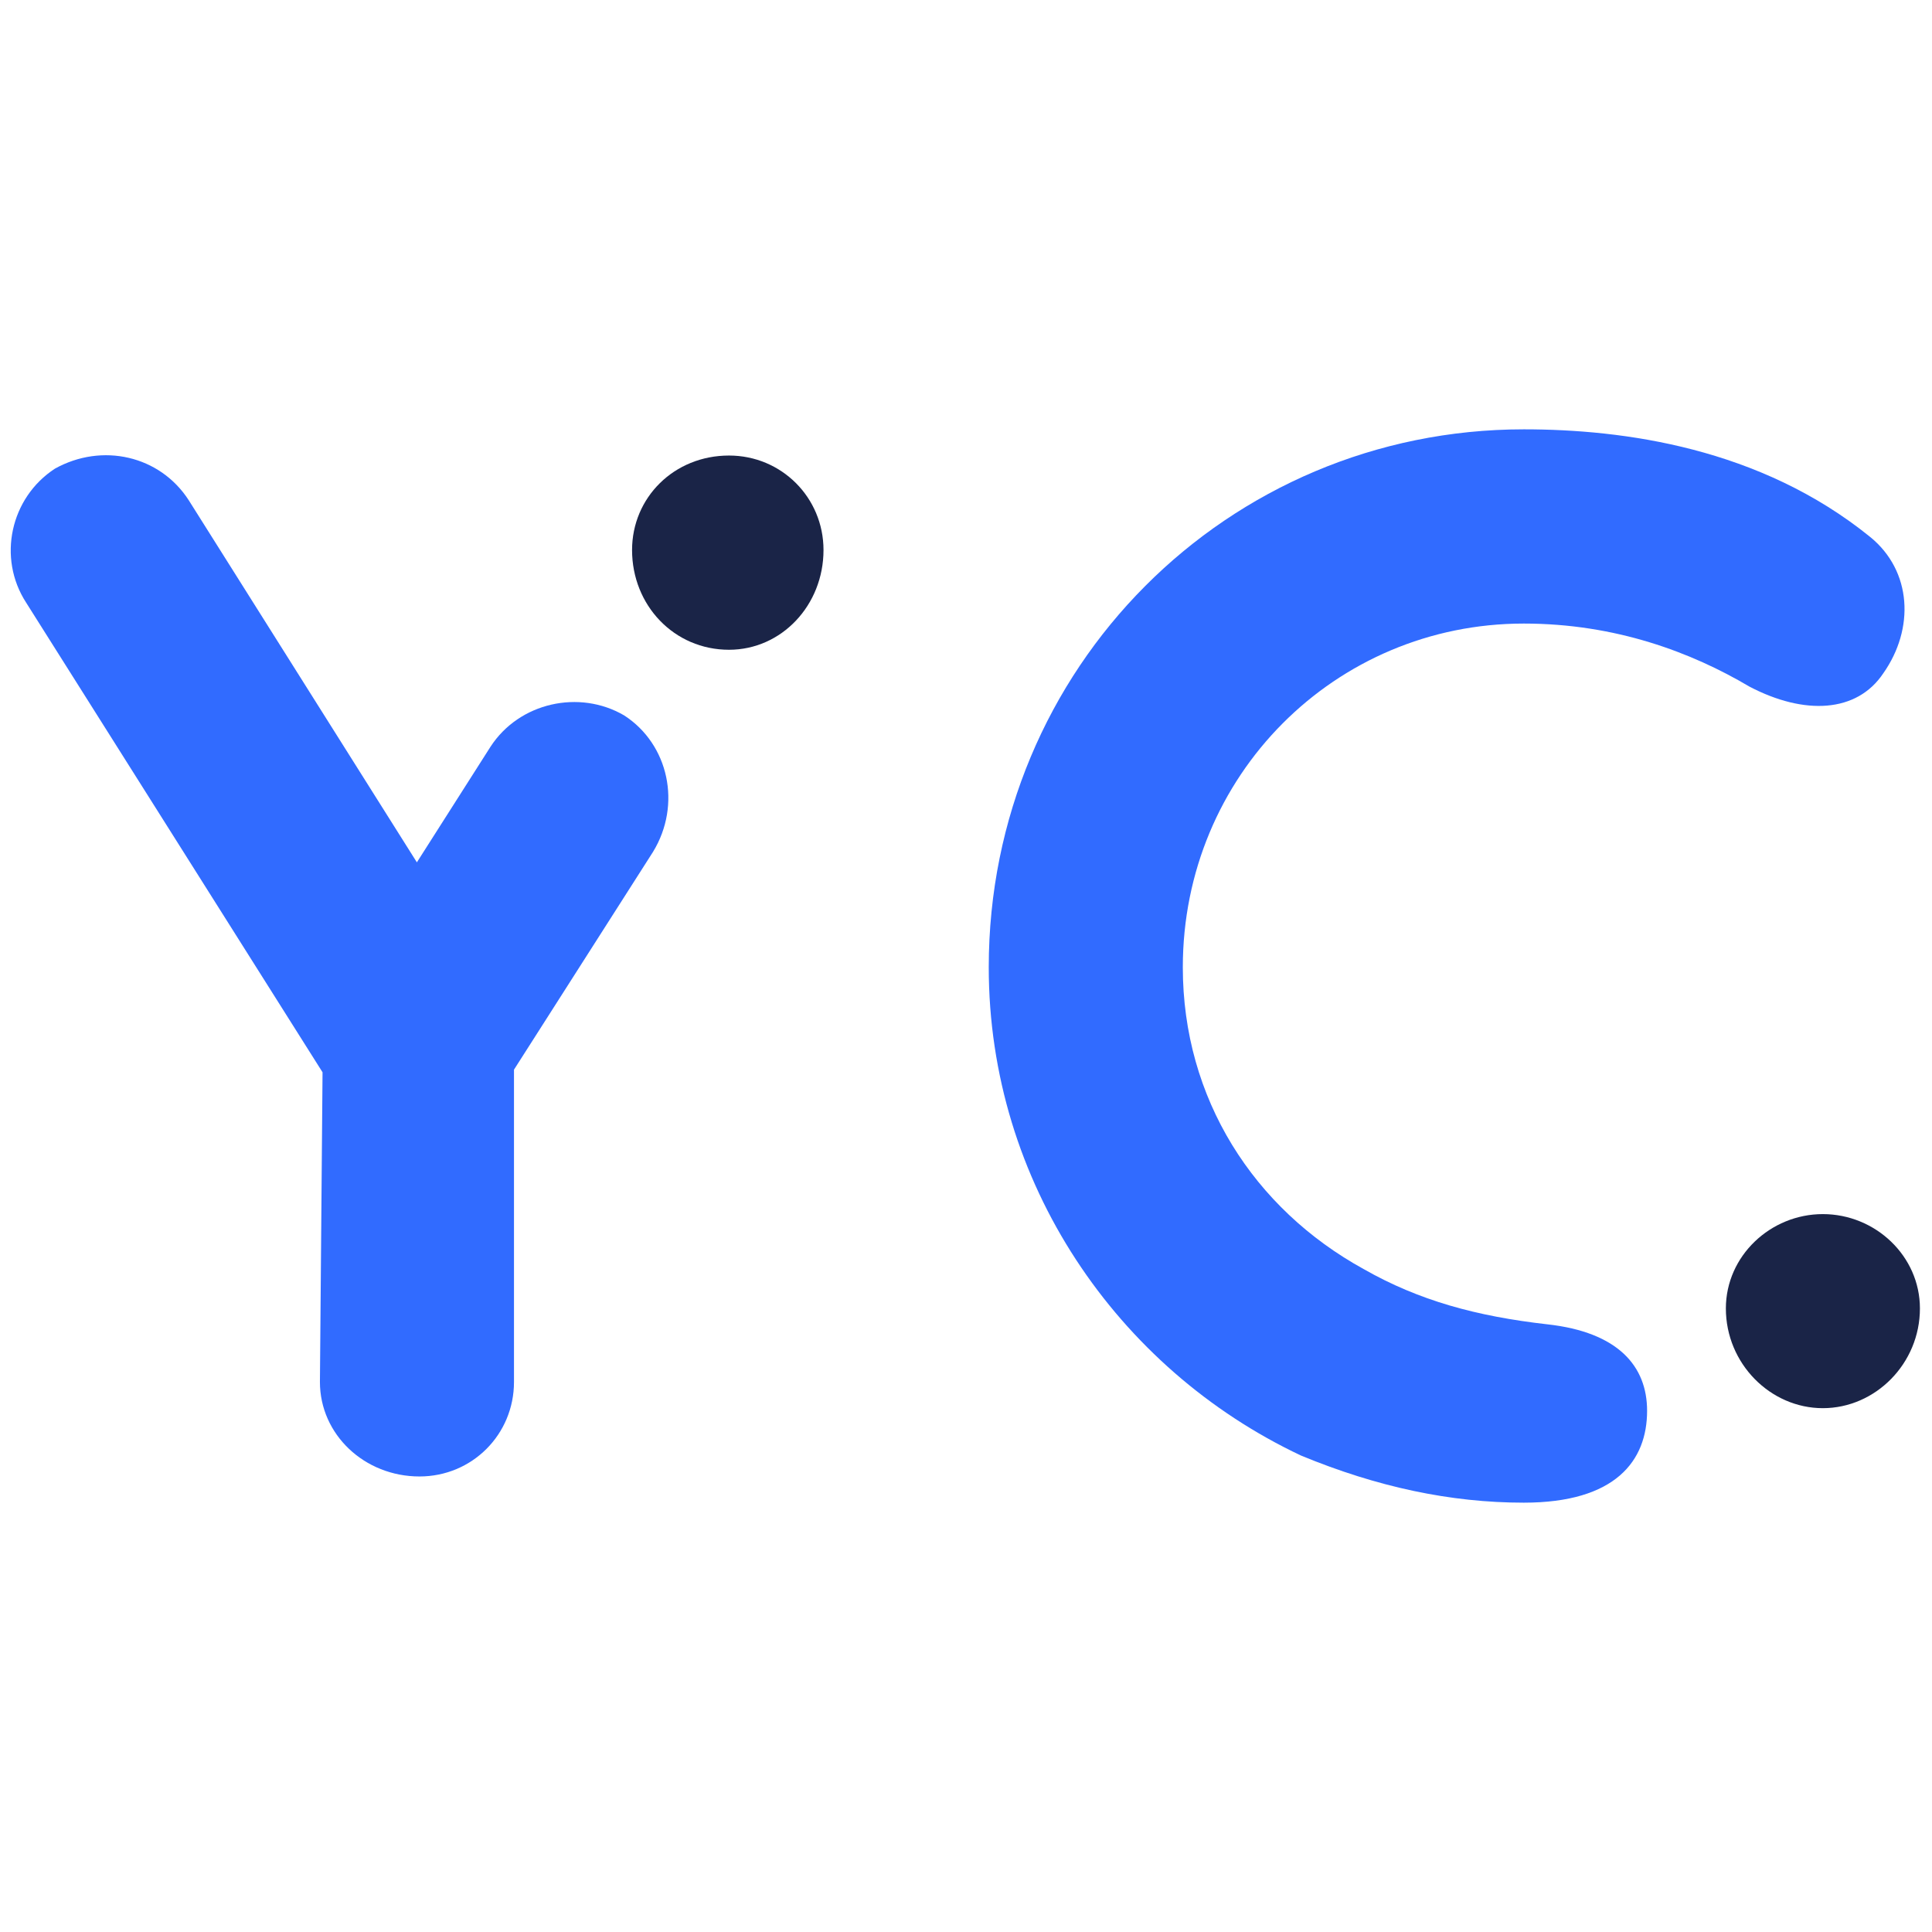 <svg width="1080" height="1080" viewBox="0 0 1080 1080" fill="none" xmlns="http://www.w3.org/2000/svg">
<path d="M287.322 597.95V772.531C287.322 801.917 263.886 825.353 234.499 825.353C203.74 825.353 178.839 801.917 178.839 772.531L180.304 599.415L14.603 336.858C-1.601 311.865 5.815 278.176 30.715 261.972C57.081 247.325 89.397 254.648 105.51 279.641L233.035 482.052L274.139 417.511C290.252 392.61 323.941 385.286 348.933 399.934C373.834 416.046 381.158 449.827 365.046 476.193L287.322 597.95Z" fill="#316BFF"/>
<path d="M460.345 307.471C460.345 338.323 436.909 363.223 407.523 363.223C376.763 363.223 353.327 338.323 353.327 307.471C353.327 278.176 376.763 254.648 407.523 254.648C436.909 254.648 460.345 278.176 460.345 307.471Z" fill="#1A2447"/>
<path d="M762.36 709.454C793.212 727.031 825.436 735.819 864.985 740.305C904.625 744.699 920.737 763.741 920.737 788.642C920.737 816.564 903.16 840 851.802 840C810.789 840 769.684 831.211 727.206 813.634C624.582 765.206 552.717 661.025 552.717 540.732C552.717 373.476 686.101 240 851.802 240C907.554 240 983.813 250.253 1045.42 300.146C1068.86 319.188 1070.32 351.504 1052.75 376.405C1038.01 398.468 1008.71 399.933 977.954 383.821C945.638 364.687 903.16 348.575 851.802 348.575C746.248 348.575 661.201 433.622 661.201 540.732C661.201 614.062 700.841 675.673 762.36 709.454Z" fill="#316BFF"/>
<path d="M964.771 731.424C964.771 702.129 989.672 678.693 1018.97 678.693C1048.35 678.693 1073.25 702.129 1073.25 731.424C1073.25 762.276 1048.35 787.177 1018.97 787.177C989.672 787.177 964.771 762.276 964.771 731.424Z" fill="#1A2447"/>
</svg>

